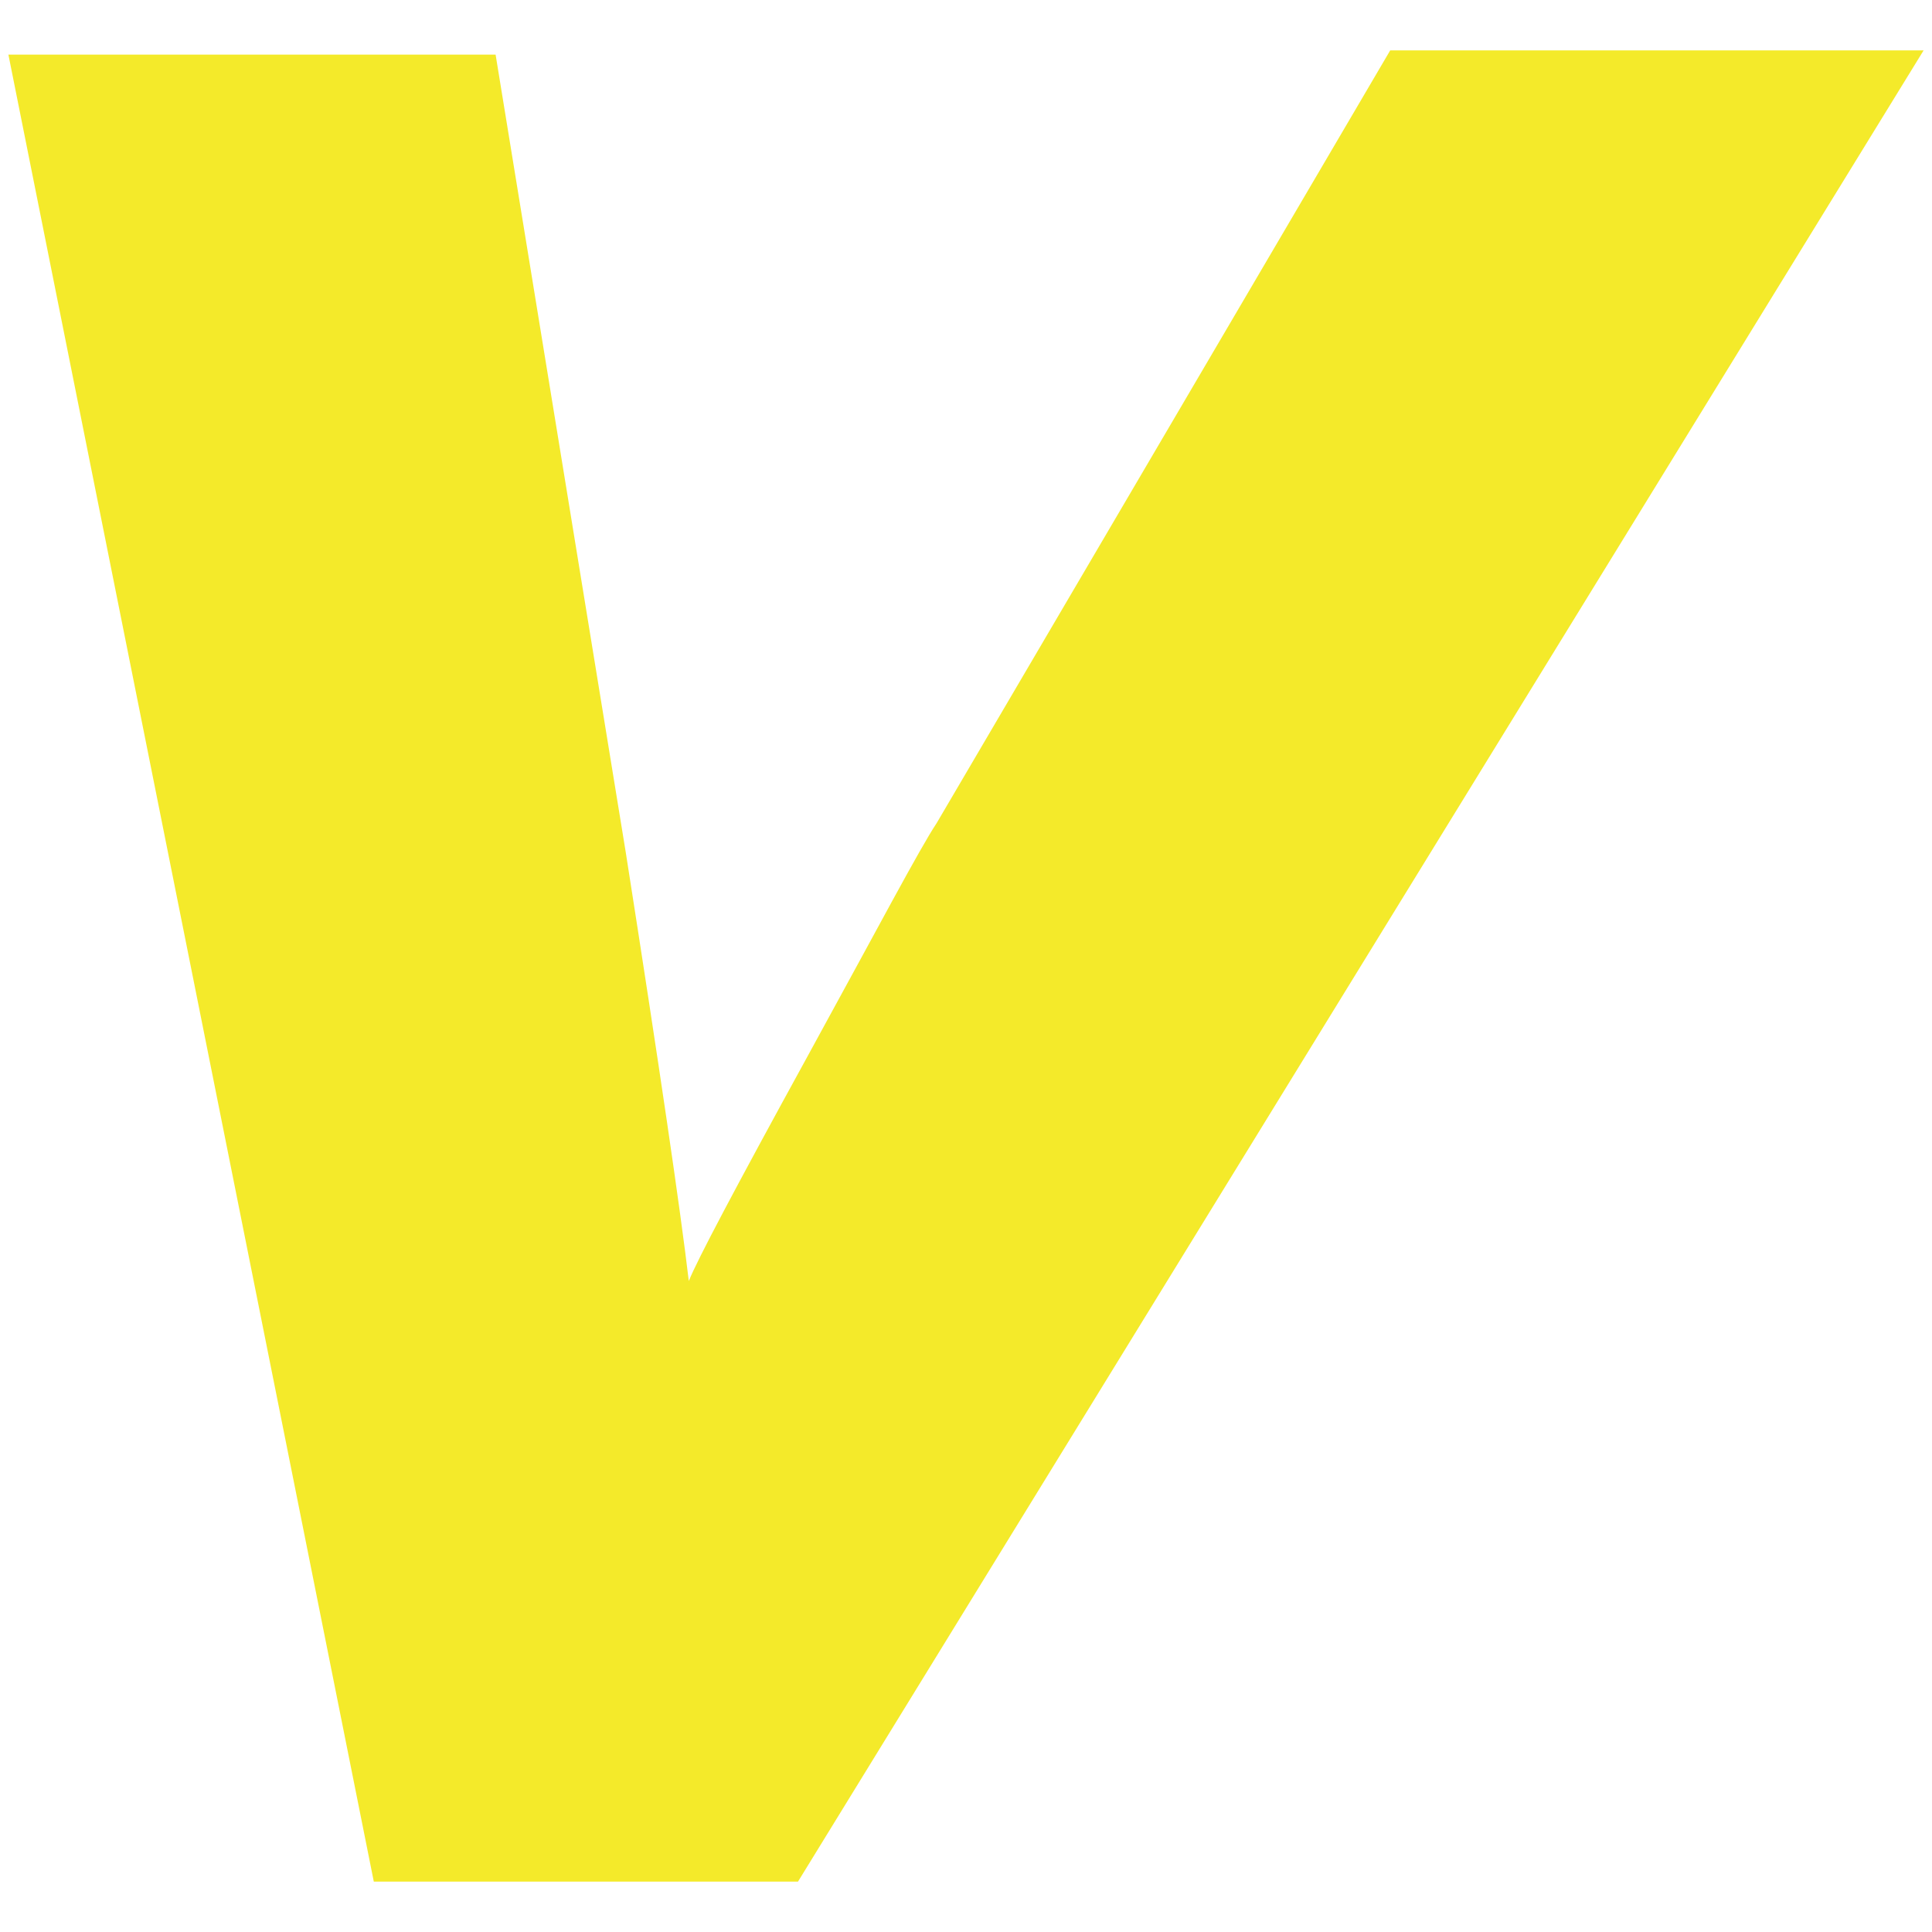 <?xml version="1.0" standalone="no"?><!DOCTYPE svg PUBLIC "-//W3C//DTD SVG 1.1//EN" "http://www.w3.org/Graphics/SVG/1.1/DTD/svg11.dtd"><svg t="1517755997334" class="icon" style="" viewBox="0 0 1024 1024" version="1.1" xmlns="http://www.w3.org/2000/svg" p-id="1705" xmlns:xlink="http://www.w3.org/1999/xlink" width="200" height="200"><defs><style type="text/css"></style></defs><path d="M736.835 26.713 496.417 436.313c-8.904 13.357-31.165 55.652-69.009 124.661-37.843 69.009-57.878 106.852-62.33 117.983-4.452-37.843-15.583-113.53-33.391-227.061l-69.009-422.957L4.452 28.939l193.67 968.348L422.957 997.287 1019.548 26.713 736.835 26.713z" p-id="1706" fill="#f4ea2a"></path></svg>
